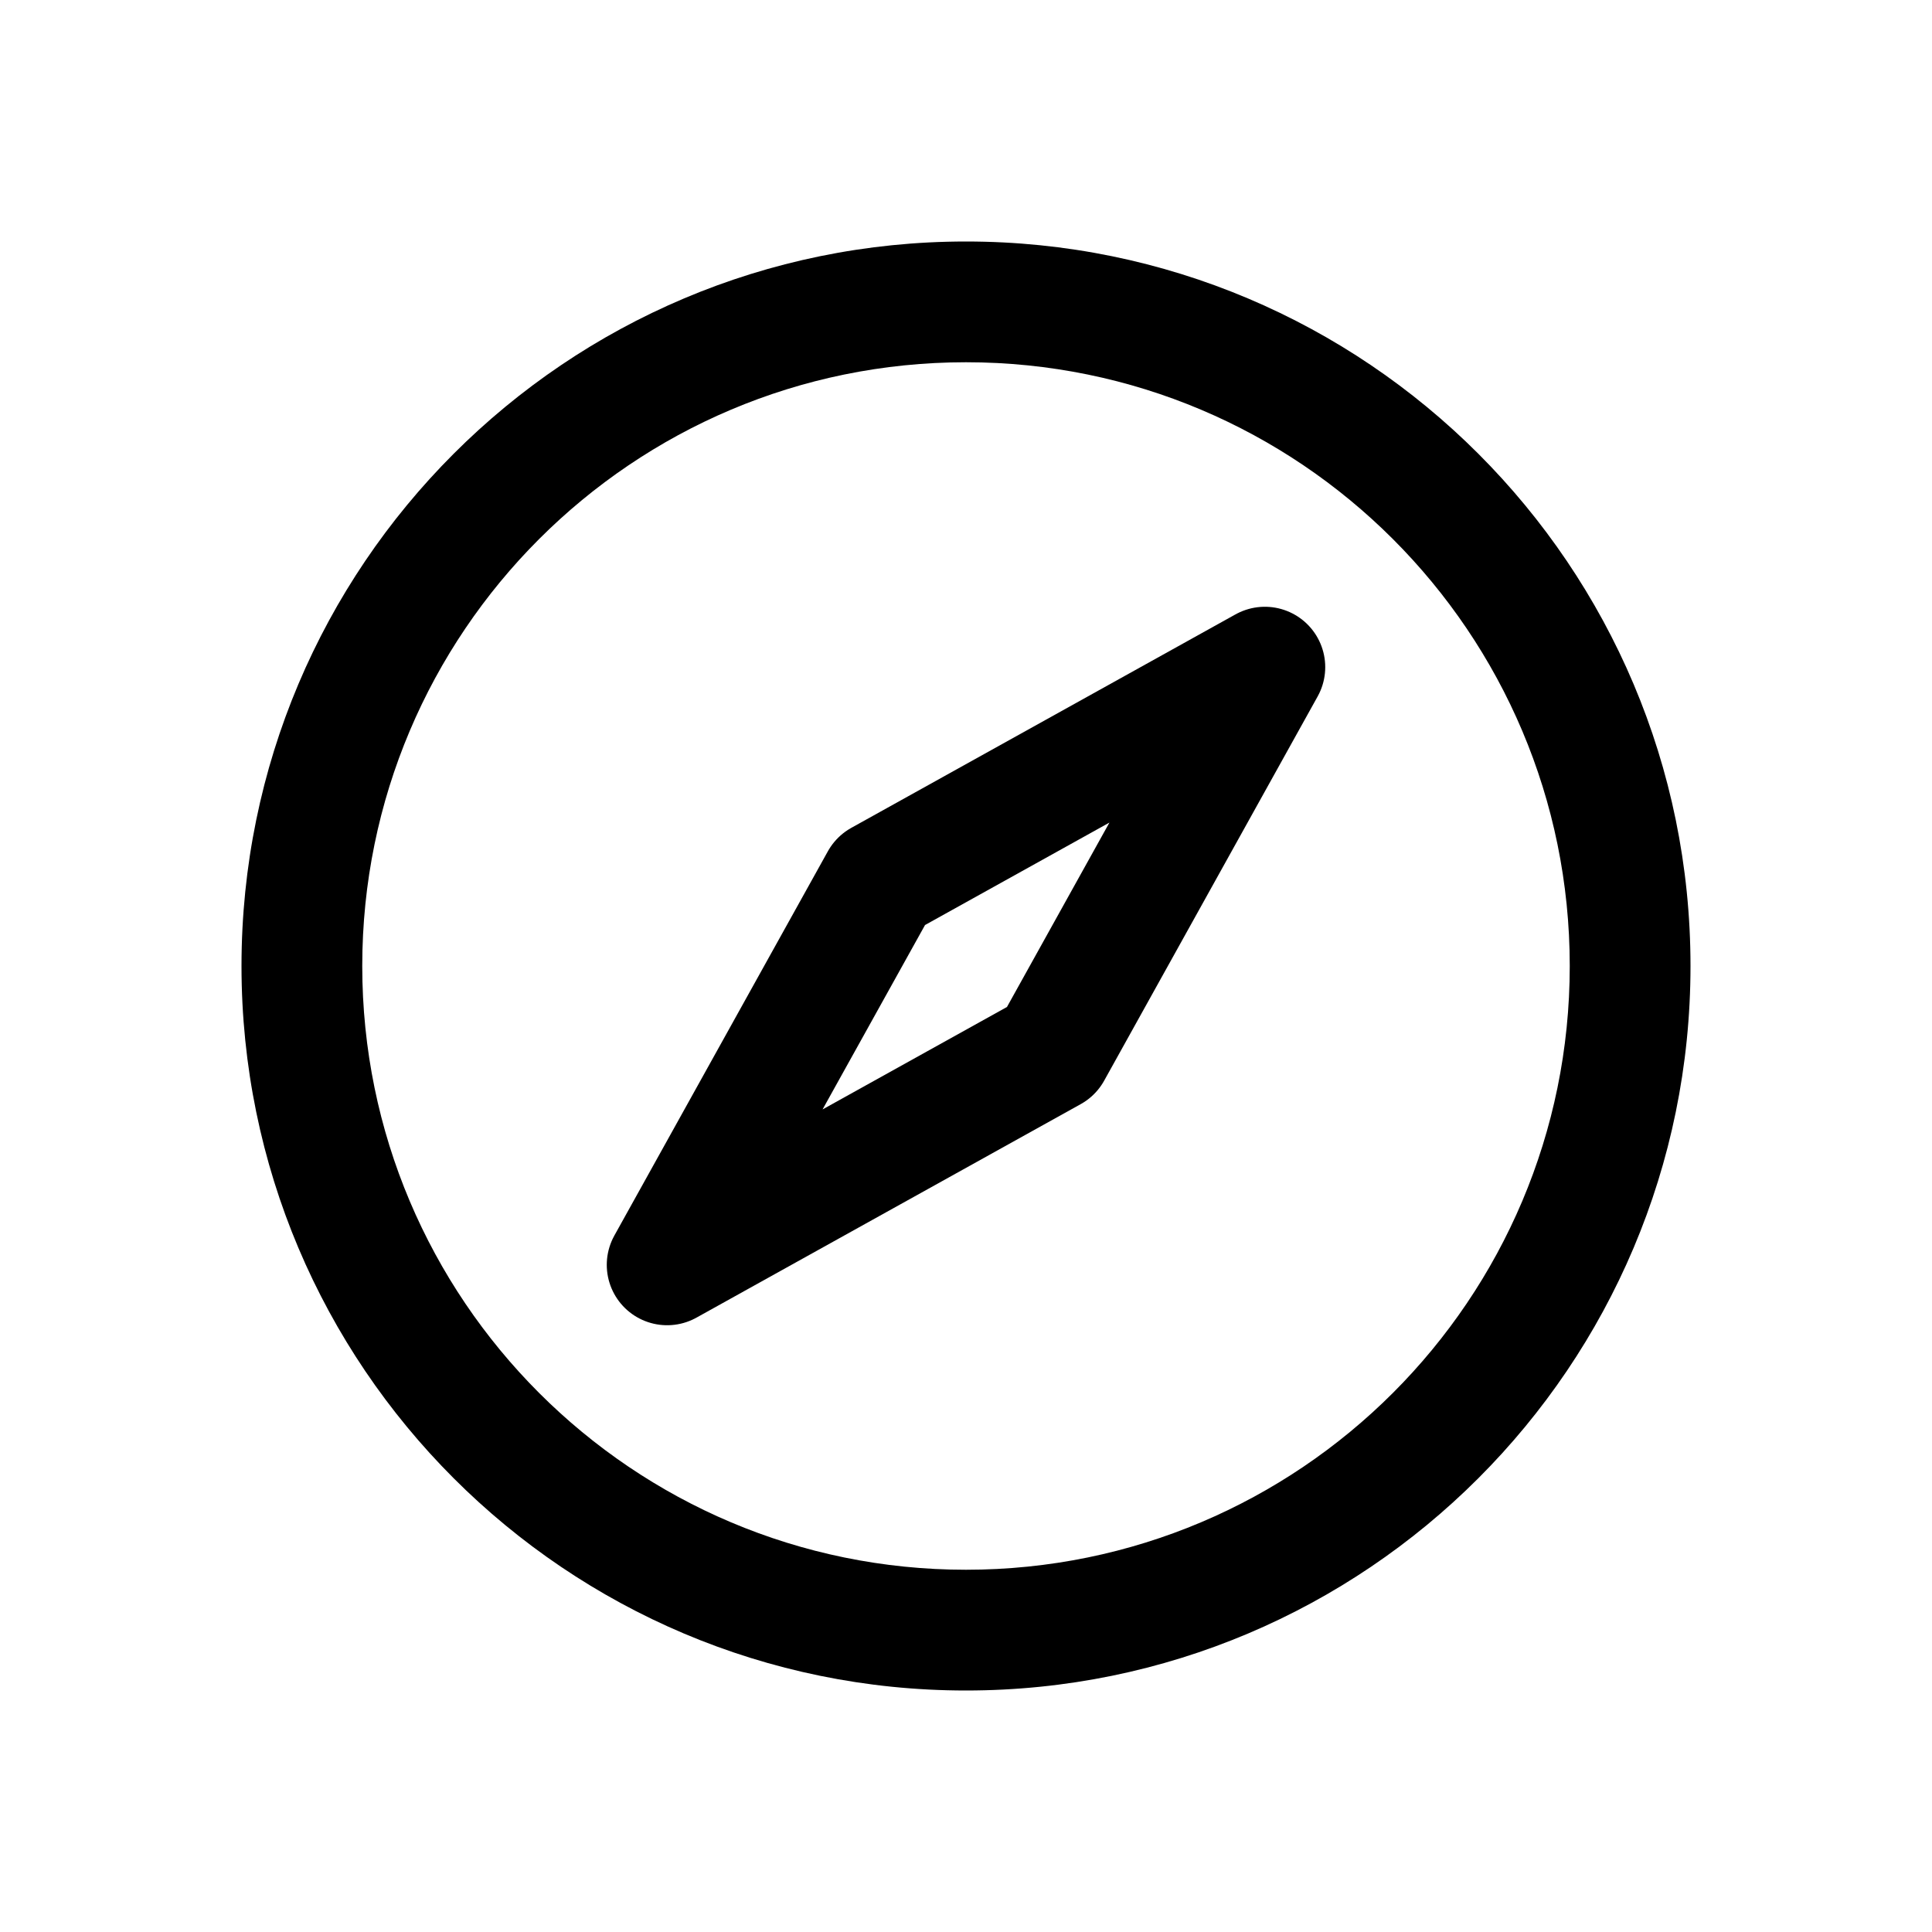 <svg width="32" height="32" fill="none" xmlns="http://www.w3.org/2000/svg"><path fill-rule="evenodd" clip-rule="evenodd" d="M26 16c0 5.523-4.477 10-10 10S6 21.523 6 16 10.477 6 16 6s10 4.477 10 10zm2 0c0 6.627-5.373 12-12 12S4 22.627 4 16 9.373 4 16 4s12 5.373 12 12z" fill="#000"/><path d="M17.414 17.414L11.05 20.95l3.536-6.364 6.364-3.536-3.536 6.364z" stroke="#000" stroke-width="2" stroke-linecap="round" stroke-linejoin="round"/></svg>